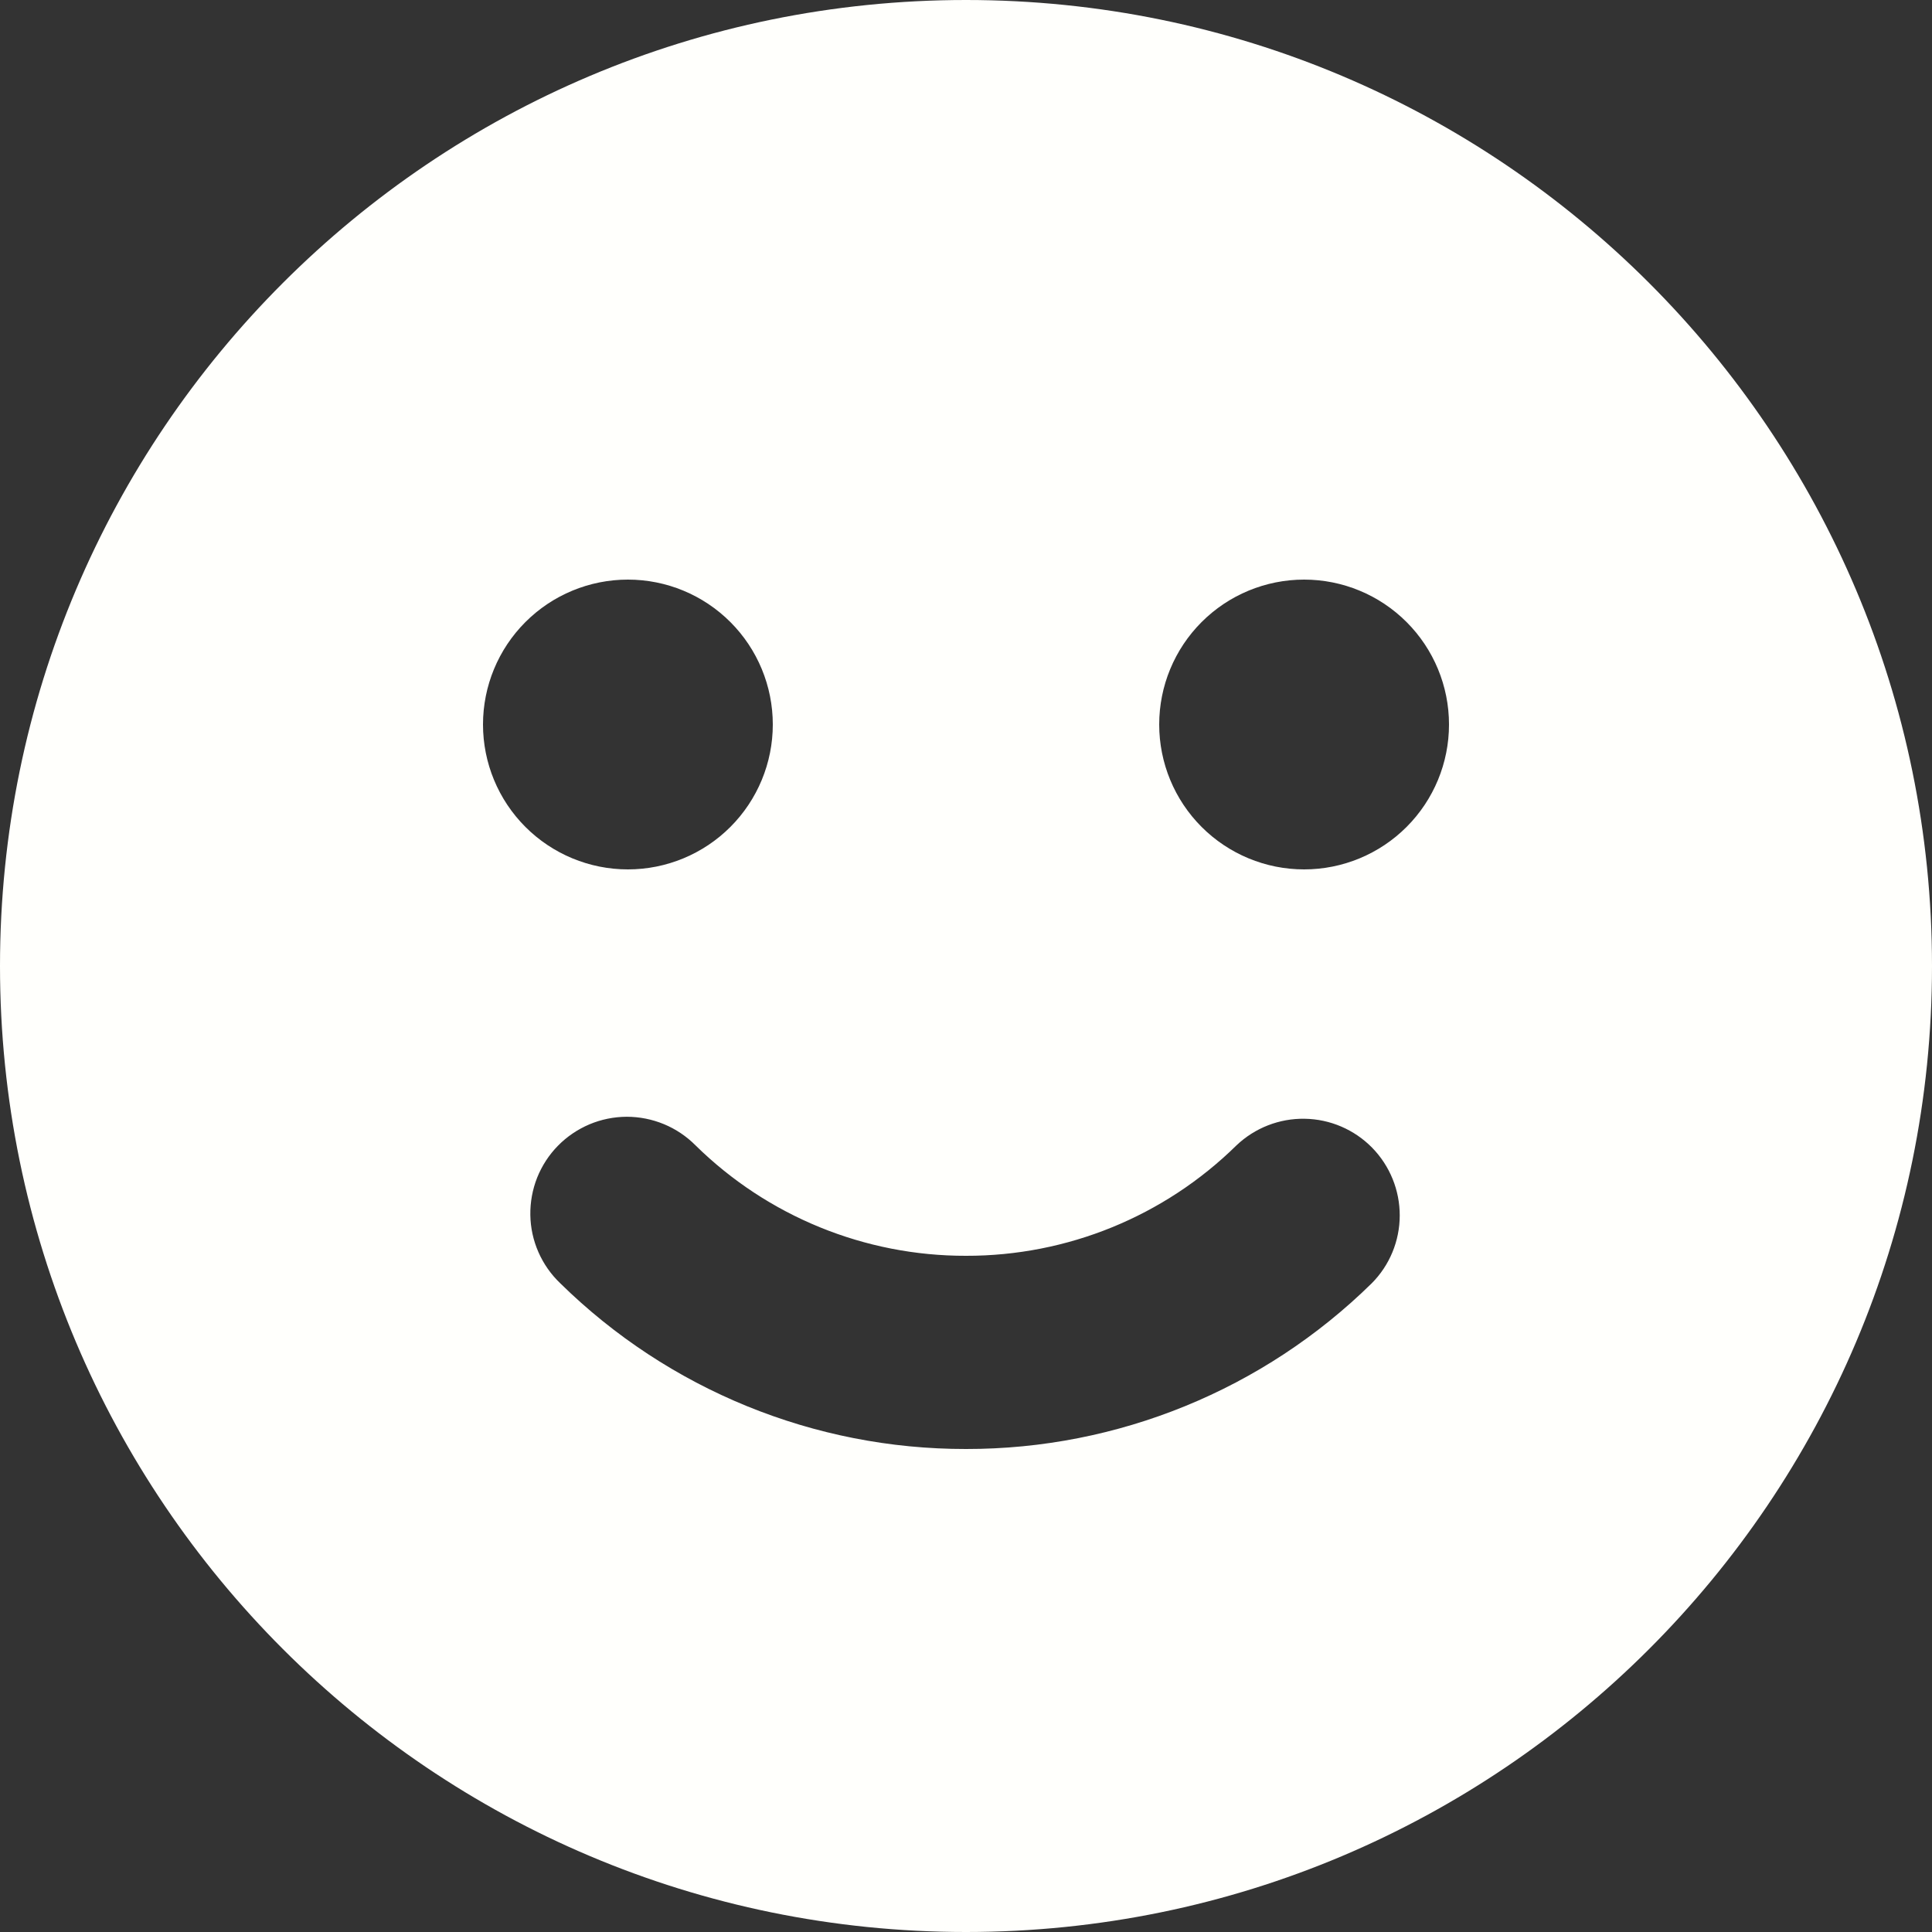 <svg width="30" height="30" viewBox="0 0 30 30" fill="none" xmlns="http://www.w3.org/2000/svg">
<rect x="0" y="0" width="30" height="30" fill="#333333" stroke="none"/>
<path fill-rule="evenodd" clip-rule="evenodd" d="M15 0C23.285 0 30 6.715 30 15C30 23.285 23.285 30 15 30C6.715 30 0 23.285 0 15C0 6.715 6.715 0 15 0ZM19.2 17.785C18.08 18.887 16.571 19.503 15 19.5C13.429 19.503 11.92 18.887 10.8 17.785C10.66 17.644 10.493 17.532 10.31 17.456C10.126 17.38 9.929 17.341 9.731 17.341C9.532 17.342 9.335 17.382 9.152 17.459C8.969 17.537 8.803 17.649 8.664 17.791C8.524 17.933 8.415 18.102 8.341 18.286C8.268 18.471 8.232 18.668 8.235 18.867C8.238 19.066 8.281 19.262 8.361 19.444C8.441 19.626 8.556 19.79 8.7 19.927C10.381 21.579 12.644 22.503 15 22.5C17.356 22.503 19.619 21.579 21.3 19.927C21.578 19.648 21.734 19.27 21.735 18.876C21.736 18.482 21.582 18.103 21.306 17.821C21.03 17.54 20.654 17.378 20.26 17.372C19.866 17.365 19.485 17.514 19.2 17.785ZM9.75 9C9.153 9 8.581 9.237 8.159 9.659C7.737 10.081 7.5 10.653 7.5 11.25C7.5 11.847 7.737 12.419 8.159 12.841C8.581 13.263 9.153 13.5 9.75 13.5C10.347 13.5 10.919 13.263 11.341 12.841C11.763 12.419 12 11.847 12 11.25C12 10.653 11.763 10.081 11.341 9.659C10.919 9.237 10.347 9 9.75 9ZM20.25 9C19.653 9 19.081 9.237 18.659 9.659C18.237 10.081 18 10.653 18 11.25C18 11.847 18.237 12.419 18.659 12.841C19.081 13.263 19.653 13.5 20.25 13.5C20.847 13.5 21.419 13.263 21.841 12.841C22.263 12.419 22.5 11.847 22.5 11.25C22.5 10.653 22.263 10.081 21.841 9.659C21.419 9.237 20.847 9 20.25 9Z" fill="#FFFFFC"/>
</svg>
